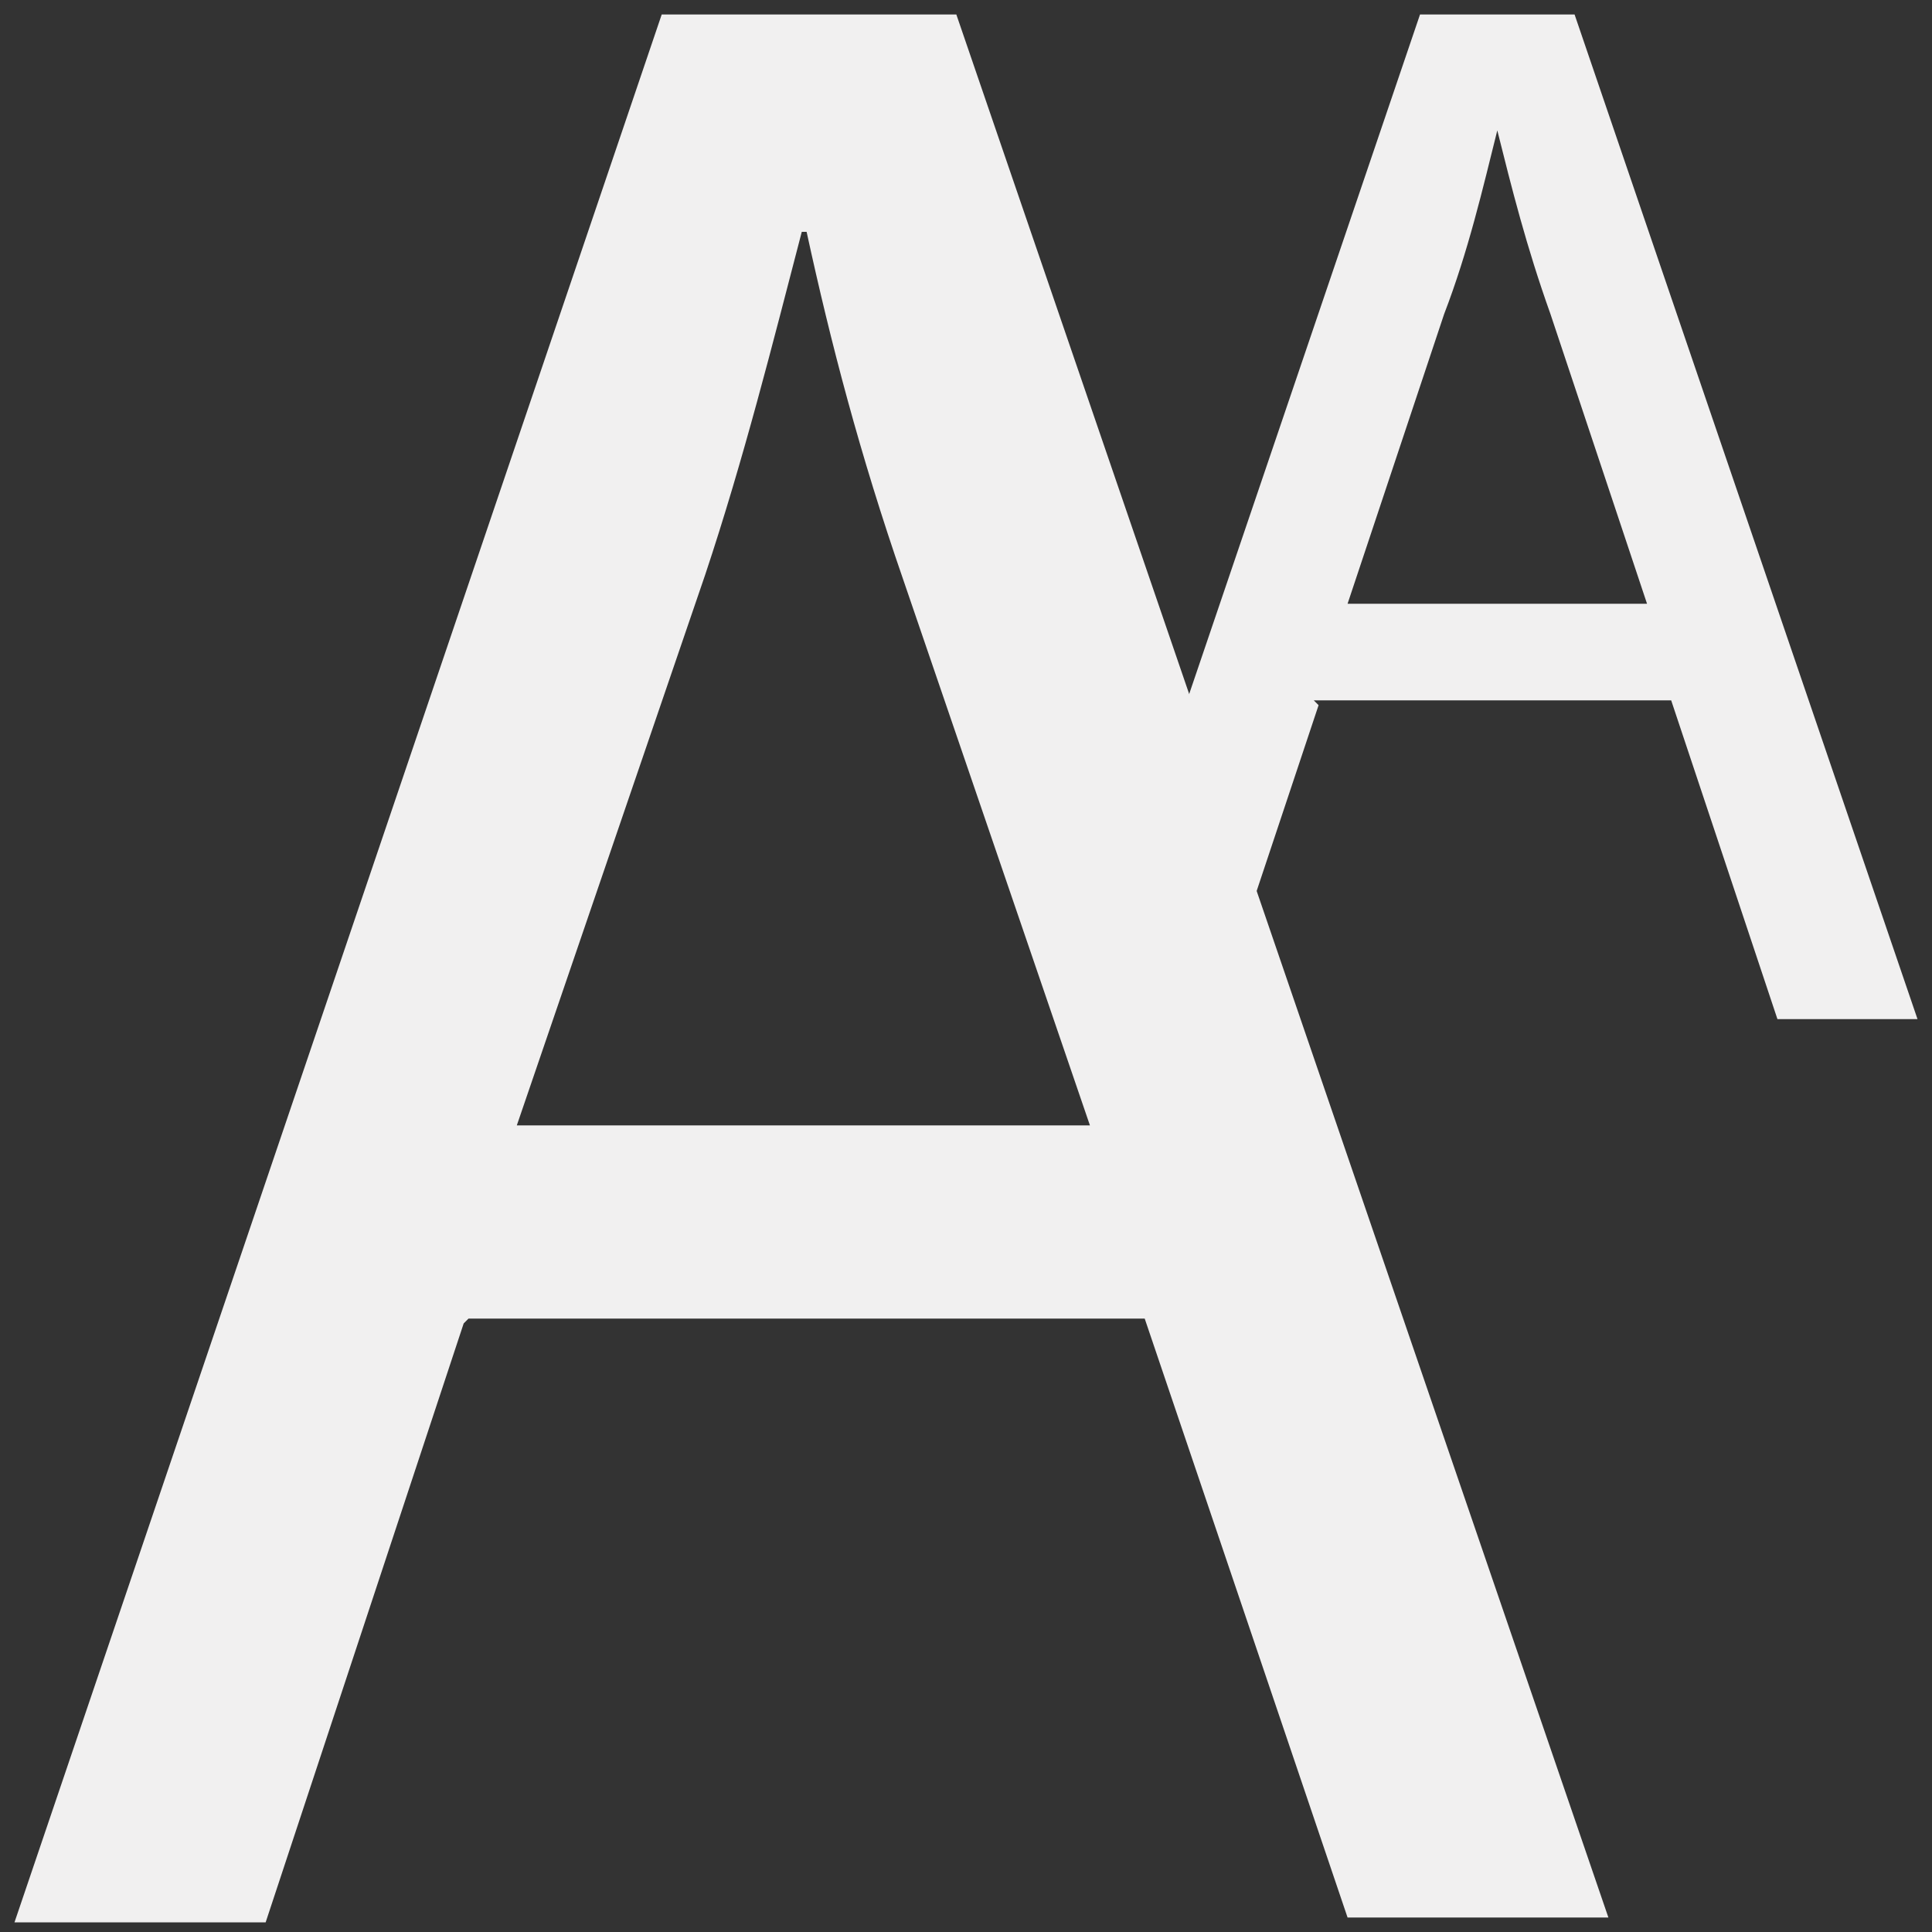 <?xml version="1.0" encoding="UTF-8"?>
<svg id="Layer_1" xmlns="http://www.w3.org/2000/svg" version="1.1" viewBox="0 0 40 40">
  <rect x="0" y="0" width="40" height="40" fill="#333333" stroke="none"/>
  <!-- Generator: Adobe Illustrator 29.5.1, SVG Export Plug-In . SVG Version: 2.1.0 Build 141)  -->
  <defs>
    <style>
      .st0 {
        fill: #f1f0f0;
      }
    </style>
  </defs>
  <path class="st0" d="M9.6,27.4l-4.1,12.4H.3L13.7.3h6.1l13.5,39.4h-5.4l-4.2-12.4h-14ZM22.6,23.4l-3.9-11.4c-.9-2.6-1.5-4.9-2-7.2h-.1c-.6,2.3-1.2,4.7-2,7.1l-3.9,11.4h11.9Z"/>
  <path class="st0" d="M27.3,14.6l-2.2,6.6h-2.8L29.4.3h3.2l7.1,20.8h-2.9l-2.2-6.6h-7.4ZM34.1,12.5l-2-6c-.5-1.4-.8-2.6-1.1-3.8h0c-.3,1.2-.6,2.5-1.1,3.8l-2,6h6.3Z"/>
</svg>